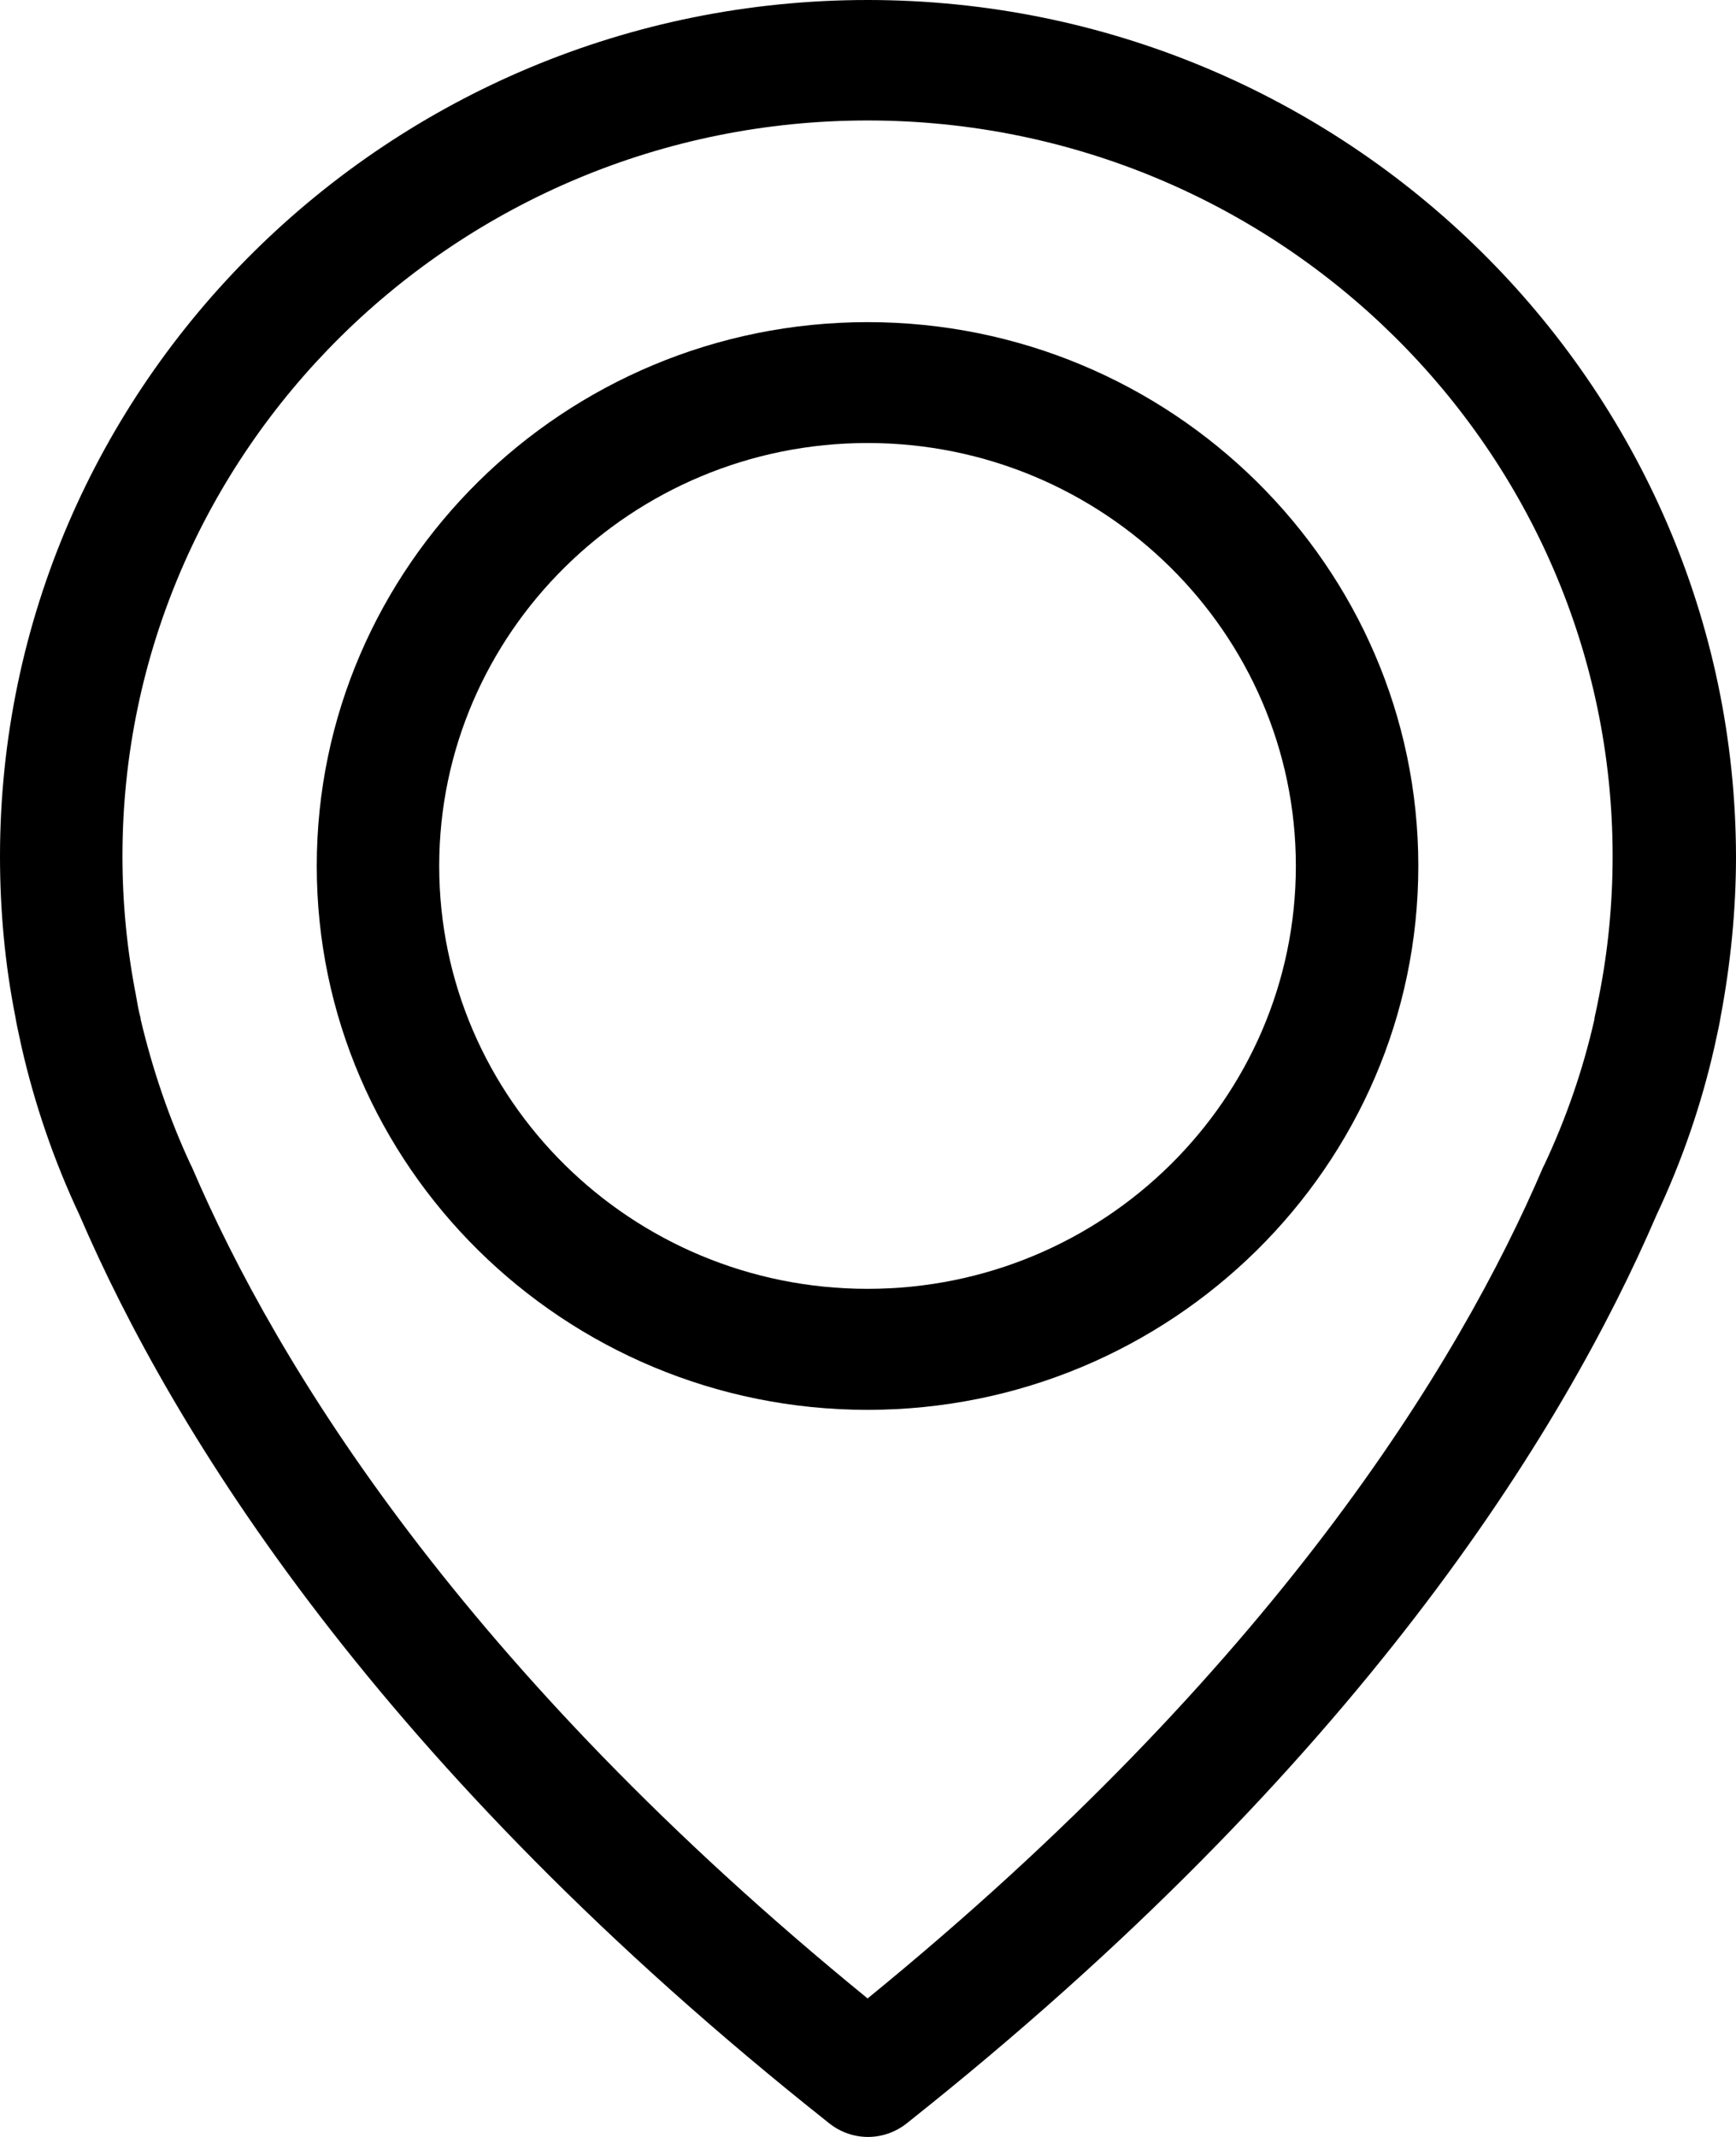 <svg width="13" height="16" viewBox="0 0 13 16"  xmlns="http://www.w3.org/2000/svg">
<path d="M6.497 0C2.915 0 0 2.878 0 6.413C0 6.816 0.037 7.222 0.116 7.618C0.119 7.641 0.133 7.712 0.16 7.832C0.258 8.265 0.404 8.691 0.595 9.097C1.295 10.724 2.834 13.223 6.211 15.899C6.296 15.966 6.398 16 6.5 16C6.602 16 6.704 15.966 6.789 15.899C10.163 13.223 11.705 10.724 12.405 9.097C12.596 8.691 12.742 8.268 12.84 7.832C12.867 7.712 12.881 7.641 12.884 7.618C12.959 7.222 13 6.816 13 6.413C12.993 2.878 10.078 0 6.497 0ZM11.974 7.46C11.974 7.467 11.97 7.473 11.97 7.48C11.967 7.497 11.957 7.547 11.94 7.624C11.94 7.628 11.94 7.628 11.94 7.631C11.855 8.007 11.729 8.372 11.563 8.725C11.559 8.728 11.559 8.735 11.556 8.738C10.921 10.224 9.527 12.491 6.497 14.963C3.466 12.491 2.073 10.224 1.437 8.738C1.434 8.735 1.434 8.728 1.43 8.725C1.267 8.376 1.142 8.007 1.053 7.631C1.053 7.628 1.053 7.628 1.053 7.624C1.033 7.547 1.026 7.497 1.023 7.48C1.023 7.473 1.019 7.467 1.019 7.457C0.951 7.111 0.917 6.762 0.917 6.41C0.917 3.374 3.422 0.902 6.497 0.902C9.572 0.902 12.076 3.374 12.076 6.41C12.076 6.766 12.042 7.118 11.974 7.46Z"/>
<path d="M6.497 2.412C4.223 2.412 2.372 4.24 2.372 6.484C2.372 8.728 4.223 10.556 6.497 10.556C8.77 10.556 10.621 8.728 10.621 6.484C10.621 4.24 8.77 2.412 6.497 2.412ZM6.497 9.65C4.726 9.65 3.289 8.228 3.289 6.484C3.289 4.739 4.73 3.317 6.497 3.317C8.263 3.317 9.704 4.739 9.704 6.484C9.704 8.228 8.267 9.65 6.497 9.65Z"/>
</svg>
